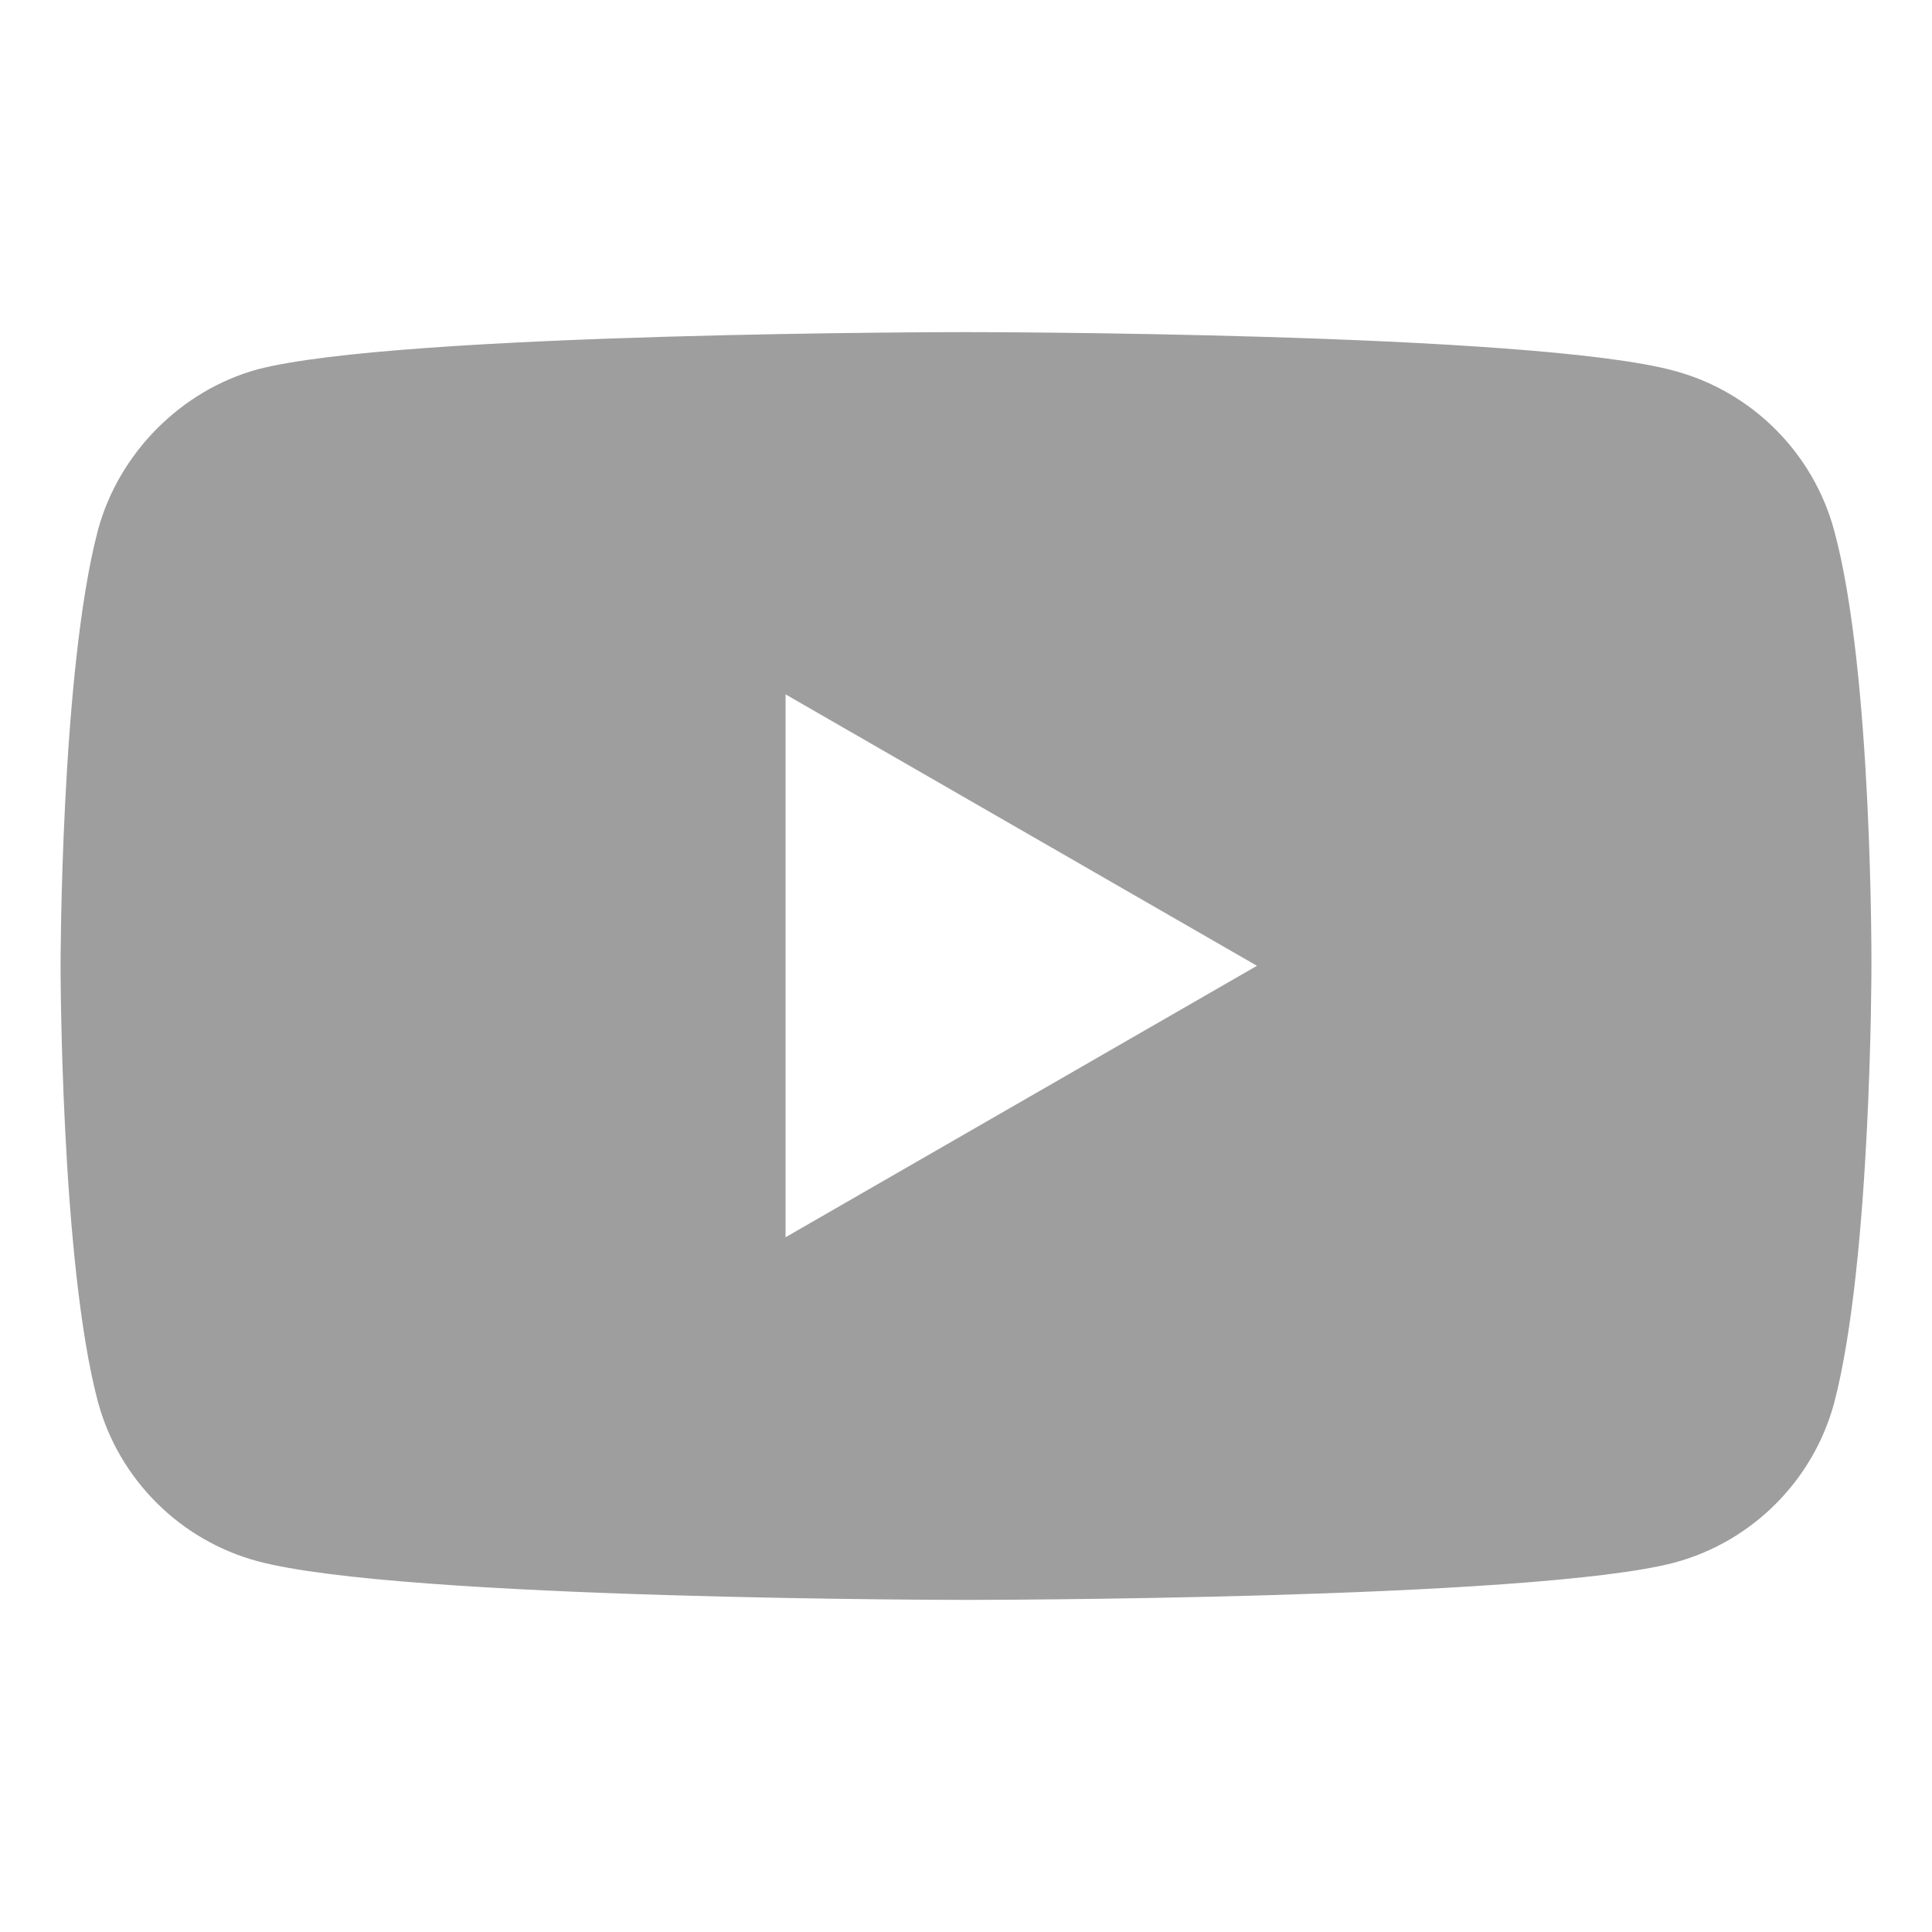 <svg width="20" height="20" viewBox="0 0 20 20" fill="none" xmlns="http://www.w3.org/2000/svg">
<g clip-path="url(#clip0_8128_44237)">
<path fill-rule="evenodd" clip-rule="evenodd" d="M-5 10C-5 1.717 1.717 -5 10 -5C1.716 -5 -5 1.716 -5 10ZM10 -5C18.283 -5 25 1.717 25 10C25 1.716 18.284 -5 10 -5ZM10 25C1.716 25 -5 18.284 -5 10C-5 18.283 1.717 25 10 25ZM25 10C25 18.284 18.284 25 10 25C18.283 25 25 18.283 25 10ZM19.373 10.015C19.373 10.015 19.373 13.057 18.987 14.524C18.77 15.327 18.137 15.96 17.334 16.176C15.868 16.562 10 16.562 10 16.562C10 16.562 4.148 16.562 2.665 16.161C1.863 15.945 1.229 15.312 1.013 14.509C0.627 13.057 0.627 10 0.627 10C0.627 10 0.627 6.958 1.013 5.491C1.229 4.688 1.878 4.04 2.665 3.824C4.132 3.438 10 3.438 10 3.438C10 3.438 15.868 3.438 17.334 3.839C18.137 4.055 18.77 4.688 18.987 5.491C19.388 6.958 19.373 10.015 19.373 10.015ZM8.132 12.808L13.012 9.998L8.132 7.188V12.808Z" fill="#9E9E9E"/>
</g>
<defs>
<clipPath id="clip0_8128_44237">
<rect width="20" height="20" fill="white"/>
</clipPath>
</defs>
</svg>
